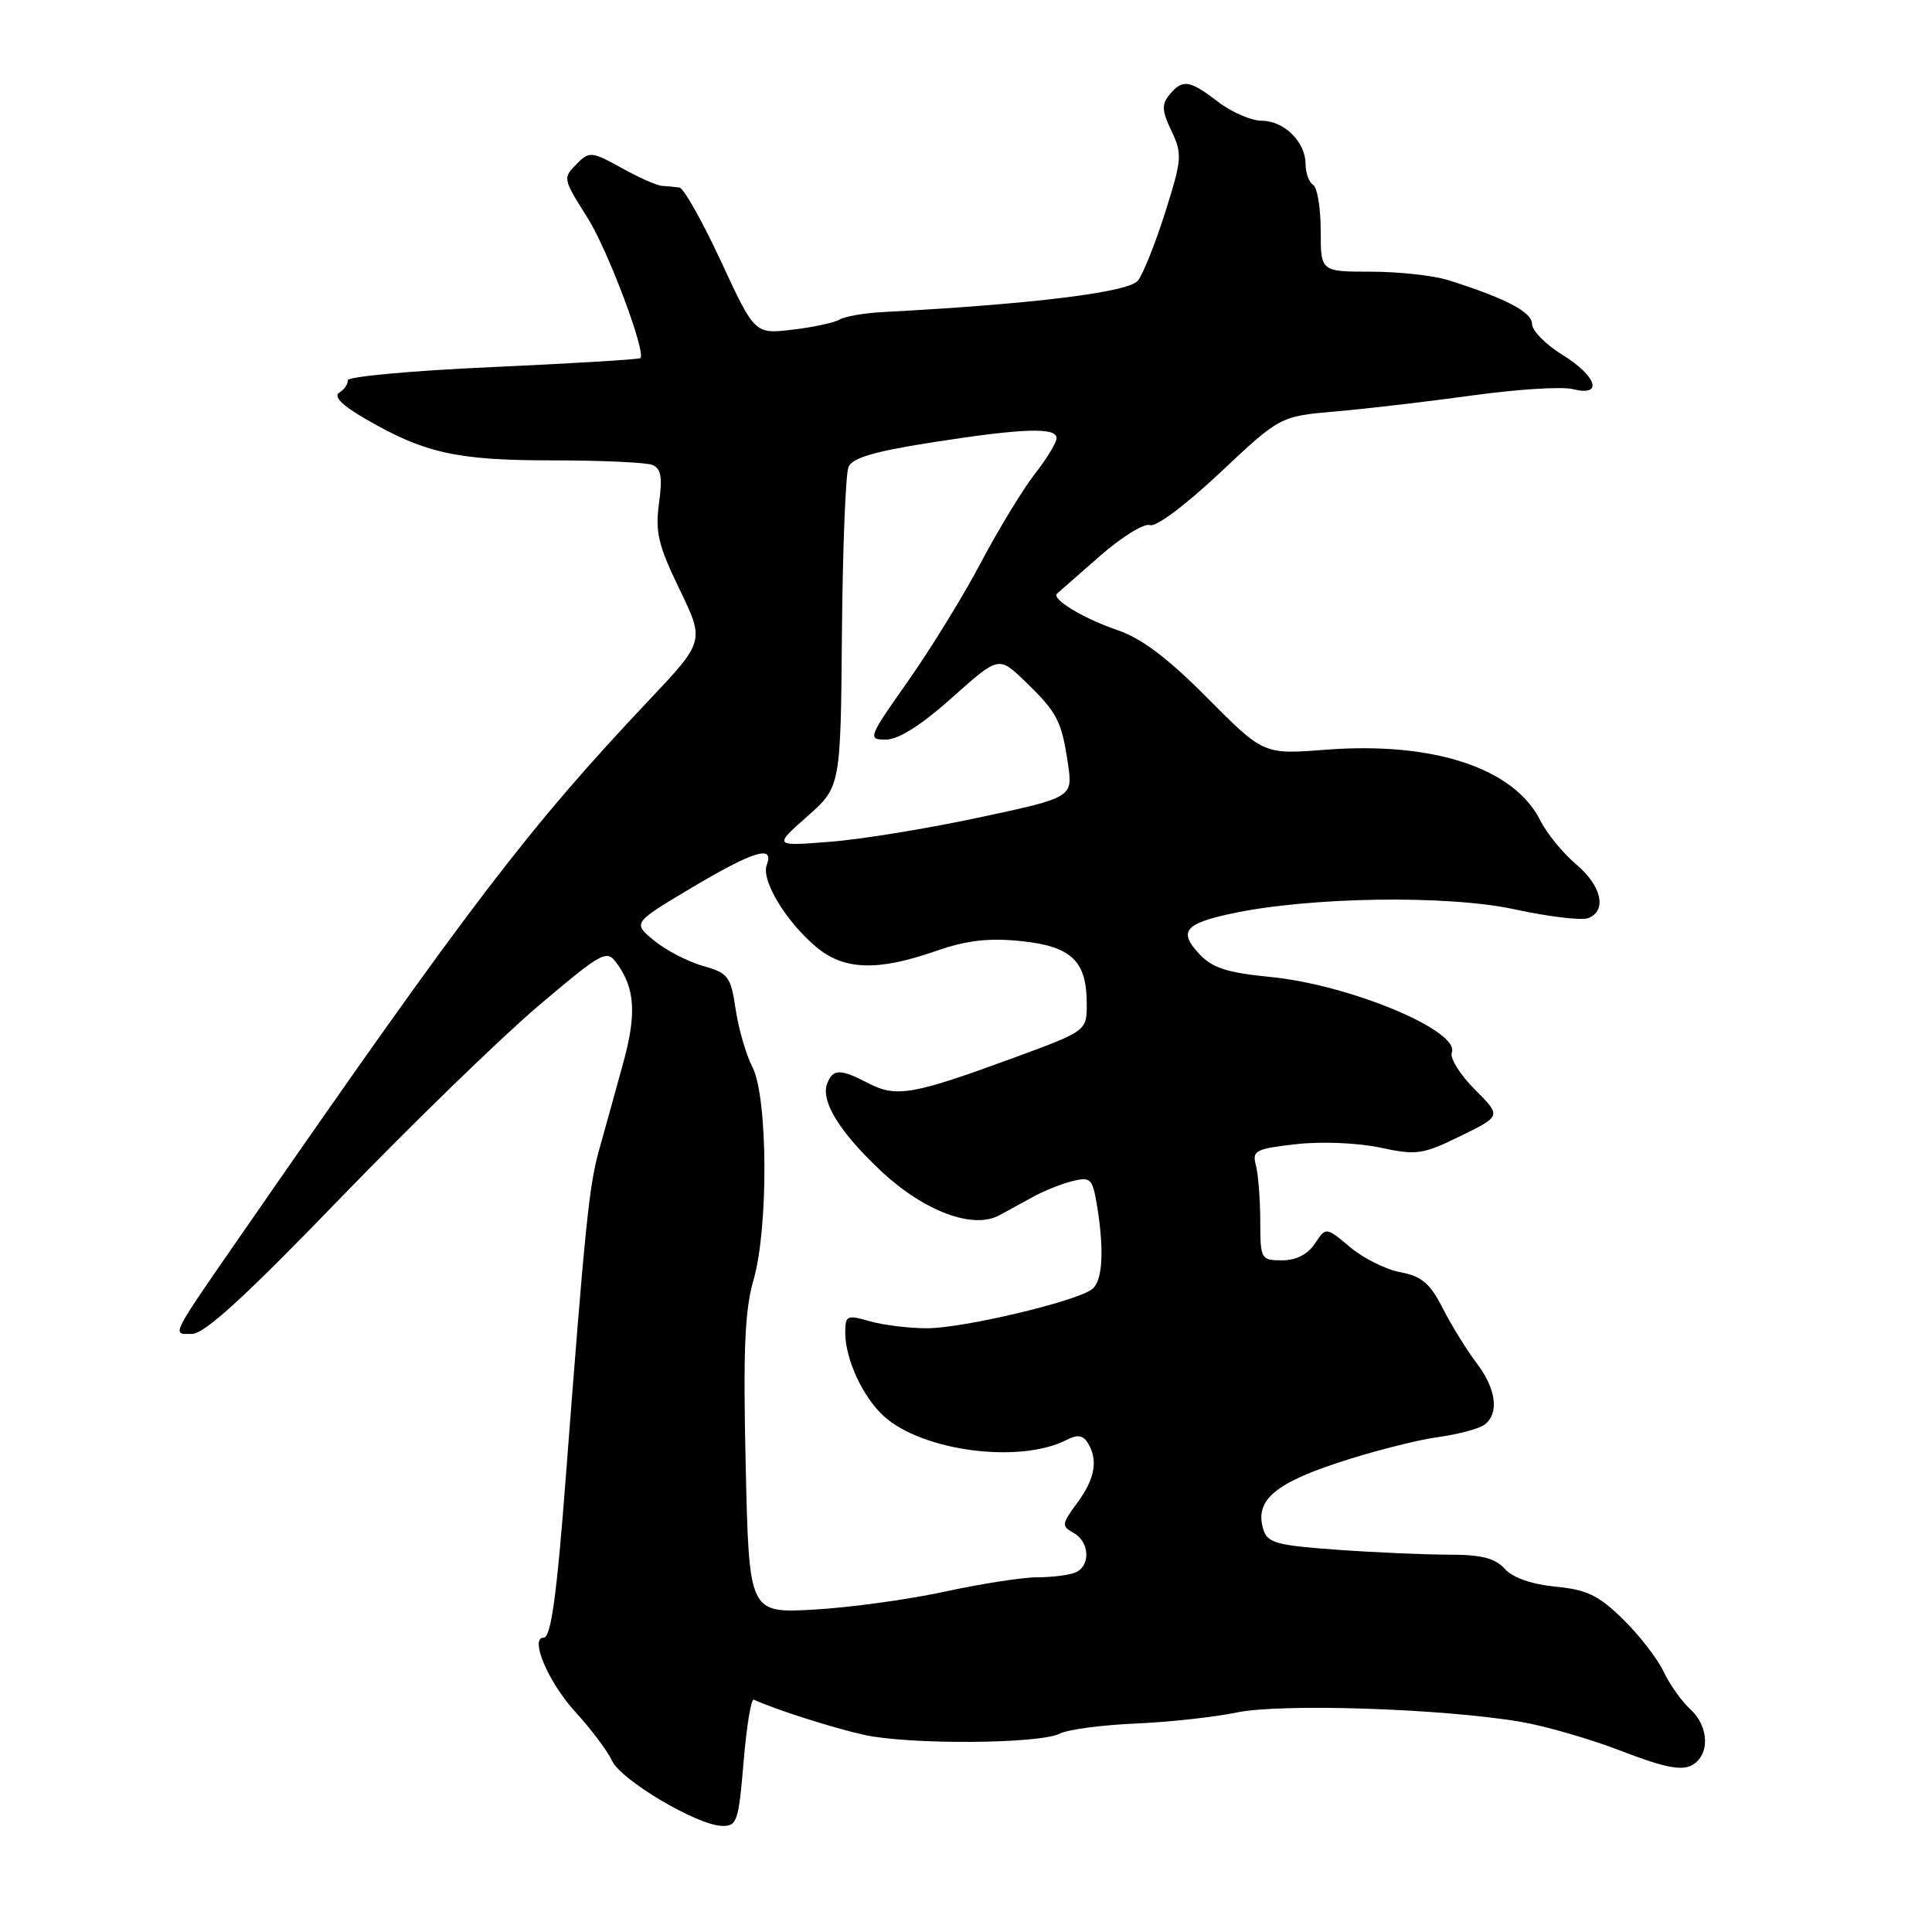 <?xml version="1.0" encoding="UTF-8" standalone="no"?>
<!DOCTYPE svg PUBLIC "-//W3C//DTD SVG 1.1//EN" "http://www.w3.org/Graphics/SVG/1.1/DTD/svg11.dtd" >
<svg xmlns="http://www.w3.org/2000/svg" xmlns:xlink="http://www.w3.org/1999/xlink" version="1.1" viewBox="0 0 256 256">
 <g >
 <path fill="currentColor"
d=" M 98.53 233.46 C 98.92 228.76 99.53 225.05 99.88 225.21 C 102.71 226.52 110.40 228.97 114.50 229.88 C 120.51 231.20 137.72 231.09 140.44 229.71 C 141.50 229.17 146.00 228.57 150.44 228.38 C 154.87 228.19 160.93 227.53 163.90 226.91 C 169.80 225.69 191.18 226.39 201.50 228.15 C 204.80 228.71 210.83 230.46 214.90 232.04 C 220.42 234.17 222.78 234.65 224.15 233.92 C 226.60 232.61 226.50 228.76 223.95 226.46 C 222.83 225.44 221.24 223.20 220.42 221.47 C 219.60 219.75 217.18 216.63 215.03 214.53 C 211.82 211.39 210.24 210.63 206.11 210.24 C 202.95 209.93 200.46 209.06 199.39 207.88 C 198.11 206.46 196.30 206.00 192.00 206.00 C 188.87 206.00 182.20 205.71 177.17 205.35 C 169.28 204.79 167.96 204.44 167.42 202.73 C 166.20 198.92 168.75 196.62 177.31 193.81 C 181.82 192.32 187.75 190.81 190.50 190.43 C 193.25 190.05 196.06 189.30 196.75 188.75 C 198.68 187.22 198.24 184.00 195.64 180.59 C 194.35 178.89 192.34 175.64 191.18 173.37 C 189.49 170.05 188.39 169.11 185.57 168.58 C 183.64 168.22 180.63 166.72 178.88 165.24 C 175.70 162.57 175.70 162.57 174.23 164.78 C 173.28 166.22 171.74 167.00 169.88 167.00 C 167.07 167.00 167.00 166.86 166.99 161.75 C 166.98 158.86 166.72 155.55 166.41 154.39 C 165.89 152.46 166.36 152.22 171.74 151.61 C 175.09 151.23 179.89 151.43 182.87 152.06 C 187.71 153.10 188.50 152.99 193.52 150.53 C 198.95 147.88 198.95 147.88 195.40 144.34 C 193.46 142.39 192.09 140.20 192.37 139.47 C 193.48 136.58 178.83 130.48 168.31 129.45 C 162.66 128.90 160.65 128.26 158.95 126.45 C 156.12 123.43 156.94 122.39 163.20 121.05 C 173.52 118.84 191.78 118.56 200.69 120.49 C 205.19 121.47 209.58 121.99 210.44 121.66 C 212.97 120.69 212.23 117.37 208.84 114.52 C 207.10 113.05 204.96 110.44 204.09 108.70 C 200.60 101.76 189.93 98.25 175.68 99.34 C 167.43 99.98 167.43 99.98 160.00 92.50 C 154.72 87.18 151.25 84.57 148.03 83.48 C 143.53 81.94 139.26 79.36 140.07 78.65 C 140.31 78.45 142.86 76.21 145.75 73.67 C 148.64 71.14 151.61 69.30 152.36 69.58 C 153.14 69.89 157.08 66.94 161.67 62.63 C 169.61 55.16 169.61 55.16 177.05 54.51 C 181.15 54.16 189.29 53.20 195.15 52.39 C 201.01 51.58 206.97 51.20 208.40 51.56 C 212.47 52.59 211.64 49.87 207.00 47.00 C 204.80 45.64 203.00 43.80 203.00 42.92 C 203.00 41.35 199.54 39.54 191.93 37.13 C 189.96 36.51 185.35 36.00 181.68 36.00 C 175.00 36.00 175.00 36.00 175.00 30.56 C 175.00 27.57 174.55 24.84 174.00 24.50 C 173.45 24.16 173.00 22.93 173.00 21.77 C 173.00 18.82 170.16 16.00 167.19 16.00 C 165.81 16.00 163.21 14.88 161.41 13.50 C 157.59 10.58 156.70 10.45 154.96 12.55 C 153.91 13.82 153.95 14.68 155.22 17.34 C 156.67 20.38 156.62 21.09 154.42 28.06 C 153.12 32.17 151.49 36.27 150.78 37.18 C 149.58 38.73 136.83 40.30 116.99 41.35 C 114.50 41.48 111.93 41.93 111.26 42.34 C 110.59 42.75 107.79 43.36 105.03 43.68 C 100.01 44.28 100.01 44.28 95.54 34.64 C 93.08 29.34 90.60 24.93 90.03 24.85 C 89.46 24.77 88.44 24.67 87.75 24.63 C 87.06 24.60 84.63 23.52 82.35 22.25 C 78.55 20.12 78.08 20.06 76.60 21.54 C 74.52 23.62 74.51 23.55 77.88 28.91 C 80.56 33.17 85.65 46.72 84.85 47.45 C 84.66 47.63 75.83 48.16 65.24 48.64 C 54.64 49.11 46.02 49.90 46.07 50.39 C 46.13 50.88 45.63 51.61 44.96 52.02 C 44.17 52.51 45.27 53.66 48.16 55.35 C 56.13 60.02 60.43 61.00 73.04 61.00 C 79.53 61.00 85.53 61.27 86.39 61.59 C 87.60 62.06 87.80 63.15 87.32 66.69 C 86.80 70.49 87.22 72.26 90.04 78.08 C 93.37 84.97 93.37 84.97 85.94 92.84 C 70.16 109.54 62.27 119.86 33.08 162.00 C 22.30 177.56 22.72 176.75 25.42 176.75 C 27.10 176.75 32.46 171.85 45.11 158.75 C 54.68 148.85 66.51 137.37 71.40 133.23 C 79.82 126.11 80.38 125.80 81.70 127.60 C 84.16 130.97 84.38 134.35 82.54 140.99 C 81.56 144.57 80.12 149.75 79.35 152.50 C 78.05 157.18 77.51 162.49 74.99 195.50 C 73.77 211.52 73.01 217.00 72.03 217.00 C 70.15 217.00 72.65 222.90 76.16 226.75 C 78.30 229.09 80.51 232.03 81.09 233.29 C 82.26 235.87 92.35 241.85 95.66 241.94 C 97.66 242.00 97.87 241.35 98.53 233.46 Z  M 98.81 194.25 C 98.46 178.94 98.68 173.64 99.84 169.62 C 101.84 162.73 101.75 145.35 99.70 141.39 C 98.87 139.79 97.87 136.35 97.48 133.75 C 96.83 129.37 96.50 128.94 93.14 127.99 C 91.14 127.42 88.22 125.91 86.66 124.62 C 83.83 122.29 83.83 122.29 91.63 117.64 C 99.88 112.74 102.64 111.90 101.60 114.61 C 100.83 116.62 104.12 122.08 108.13 125.46 C 111.82 128.56 116.25 128.72 124.00 126.02 C 128.11 124.59 130.97 124.26 135.30 124.70 C 141.98 125.39 144.00 127.32 144.00 133.03 C 144.00 136.61 144.00 136.61 134.25 140.19 C 121.02 145.05 118.77 145.45 115.12 143.56 C 111.33 141.60 110.37 141.60 109.61 143.56 C 108.71 145.91 111.25 150.02 116.79 155.21 C 122.46 160.51 128.94 162.93 132.42 161.03 C 133.56 160.41 135.62 159.28 137.00 158.53 C 138.38 157.77 140.67 156.86 142.11 156.50 C 144.51 155.91 144.76 156.16 145.35 159.68 C 146.33 165.64 146.11 169.66 144.75 170.79 C 142.81 172.40 127.67 176.00 122.83 176.00 C 120.44 176.00 117.03 175.58 115.24 175.07 C 112.21 174.20 112.00 174.30 112.00 176.60 C 112.00 180.09 114.33 185.13 117.12 187.66 C 122.27 192.32 135.20 193.98 141.38 190.77 C 142.73 190.07 143.50 190.17 144.11 191.15 C 145.54 193.41 145.11 195.93 142.76 199.11 C 140.67 201.94 140.63 202.22 142.26 203.12 C 144.43 204.34 144.53 207.58 142.42 208.39 C 141.55 208.73 139.29 209.00 137.41 209.00 C 135.52 209.00 130.05 209.85 125.24 210.89 C 120.43 211.94 112.62 213.01 107.88 213.28 C 99.25 213.76 99.25 213.76 98.81 194.25 Z  M 106.94 108.20 C 111.39 104.26 111.39 104.26 111.56 83.88 C 111.66 72.67 112.05 62.76 112.43 61.87 C 112.94 60.67 115.92 59.80 123.50 58.62 C 135.58 56.73 140.00 56.59 140.00 58.06 C 140.00 58.64 138.70 60.78 137.11 62.81 C 135.53 64.84 132.33 70.10 130.00 74.50 C 127.68 78.90 123.32 85.99 120.32 90.25 C 115.02 97.77 114.94 98.00 117.39 98.00 C 119.05 98.00 122.07 96.09 126.13 92.46 C 132.33 86.93 132.33 86.93 135.75 90.21 C 140.07 94.37 140.65 95.47 141.49 101.08 C 142.18 105.66 142.18 105.66 129.84 108.30 C 123.05 109.76 114.12 111.22 110.00 111.54 C 102.50 112.13 102.50 112.13 106.94 108.20 Z "/>
</g>
</svg>